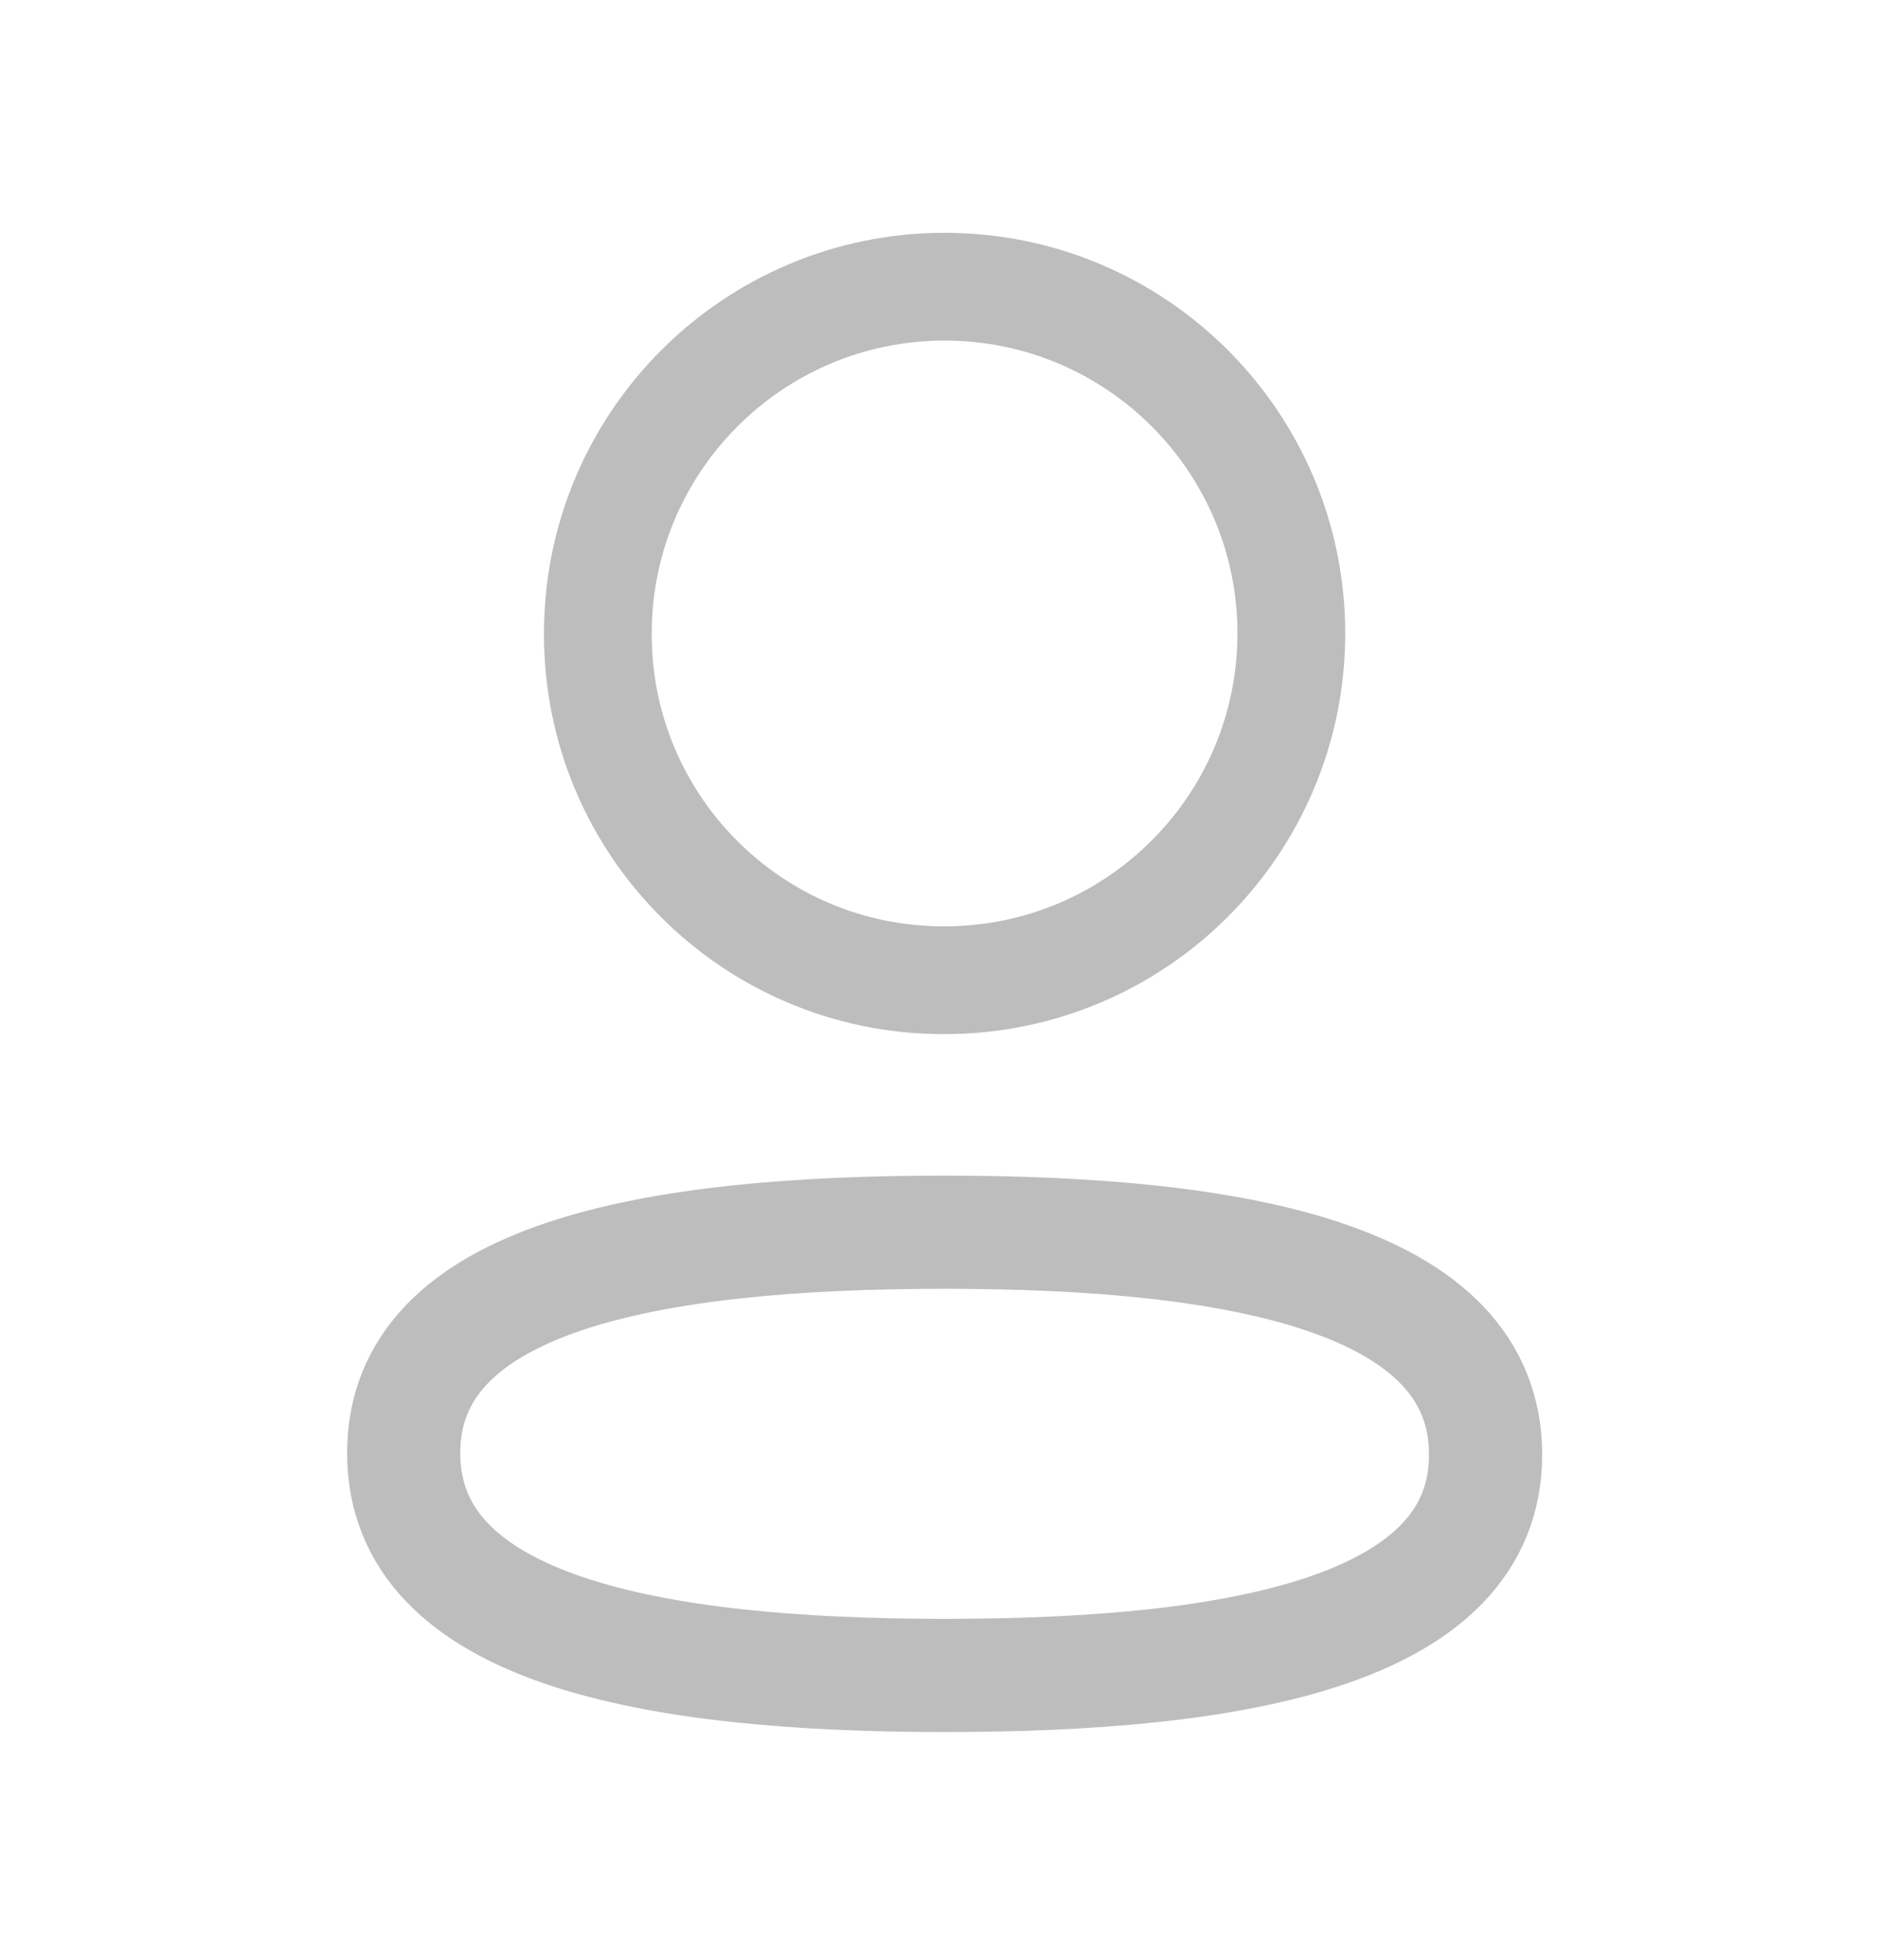 <svg width="23" height="24" viewBox="0 0 23 24" fill="none" xmlns="http://www.w3.org/2000/svg">
<path fill-rule="evenodd" clip-rule="evenodd" d="M11.569 15.09C7.996 15.09 4.944 15.63 4.944 17.794C4.944 19.958 7.976 20.518 11.569 20.518C15.143 20.518 18.194 19.977 18.194 17.814C18.194 15.651 15.162 15.09 11.569 15.09Z" stroke="#BDBDBD" stroke-width="1.386" stroke-linecap="round" stroke-linejoin="round"/>
<path fill-rule="evenodd" clip-rule="evenodd" d="M11.569 12.004C13.914 12.004 15.815 10.102 15.815 7.757C15.815 5.412 13.914 3.511 11.569 3.511C9.224 3.511 7.322 5.412 7.322 7.757C7.314 10.094 9.203 11.996 11.539 12.004H11.569Z" stroke="#BDBDBD" stroke-width="1.32" stroke-linecap="round" stroke-linejoin="round"/>
</svg>
